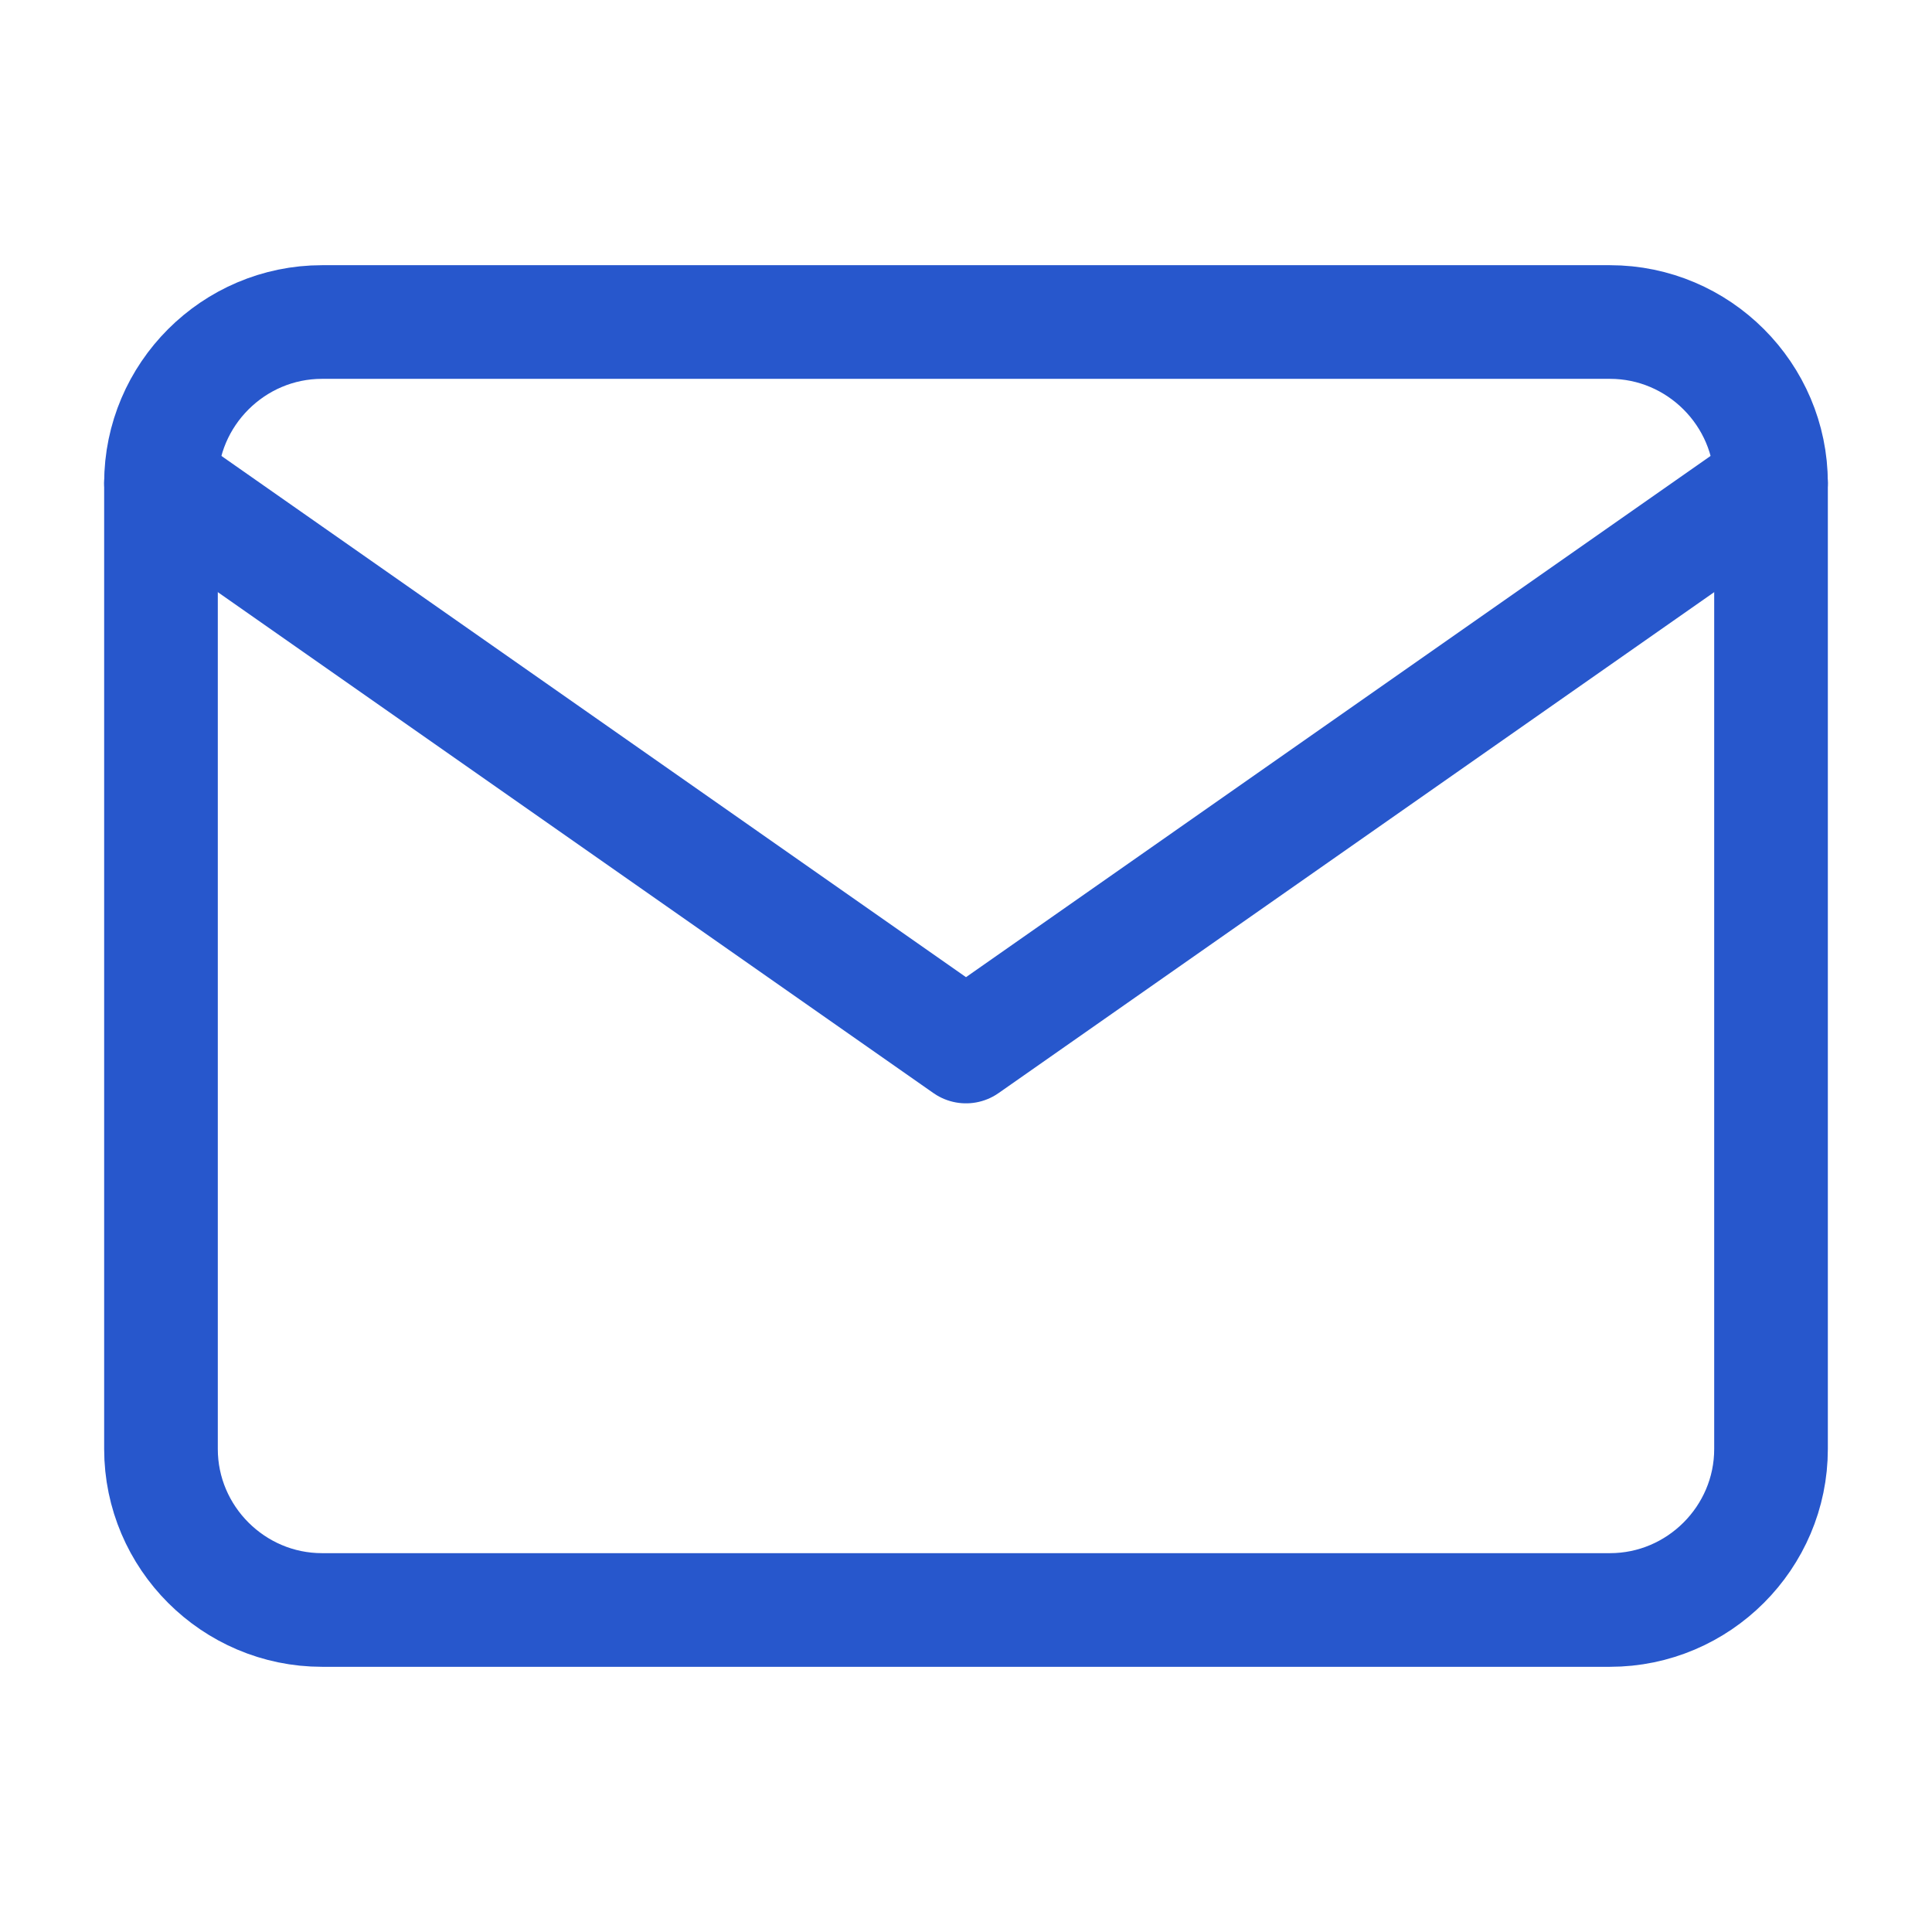 <svg width="34" height="34" viewBox="0 0 34 34" fill="none" xmlns="http://www.w3.org/2000/svg">
<path d="M5.667 5.667H28.333C29.892 5.667 31.167 6.942 31.167 8.5V25.5C31.167 27.058 29.892 28.333 28.333 28.333H5.667C4.108 28.333 2.833 27.058 2.833 25.5V8.5C2.833 6.942 4.108 5.667 5.667 5.667Z" stroke="#2757CC" stroke-width="2" stroke-linecap="round" stroke-linejoin="round"/>
<path d="M31.167 8.5L17 18.417L2.833 8.5" stroke="#2757CC" stroke-width="2" stroke-linecap="round" stroke-linejoin="round"/>
</svg>
